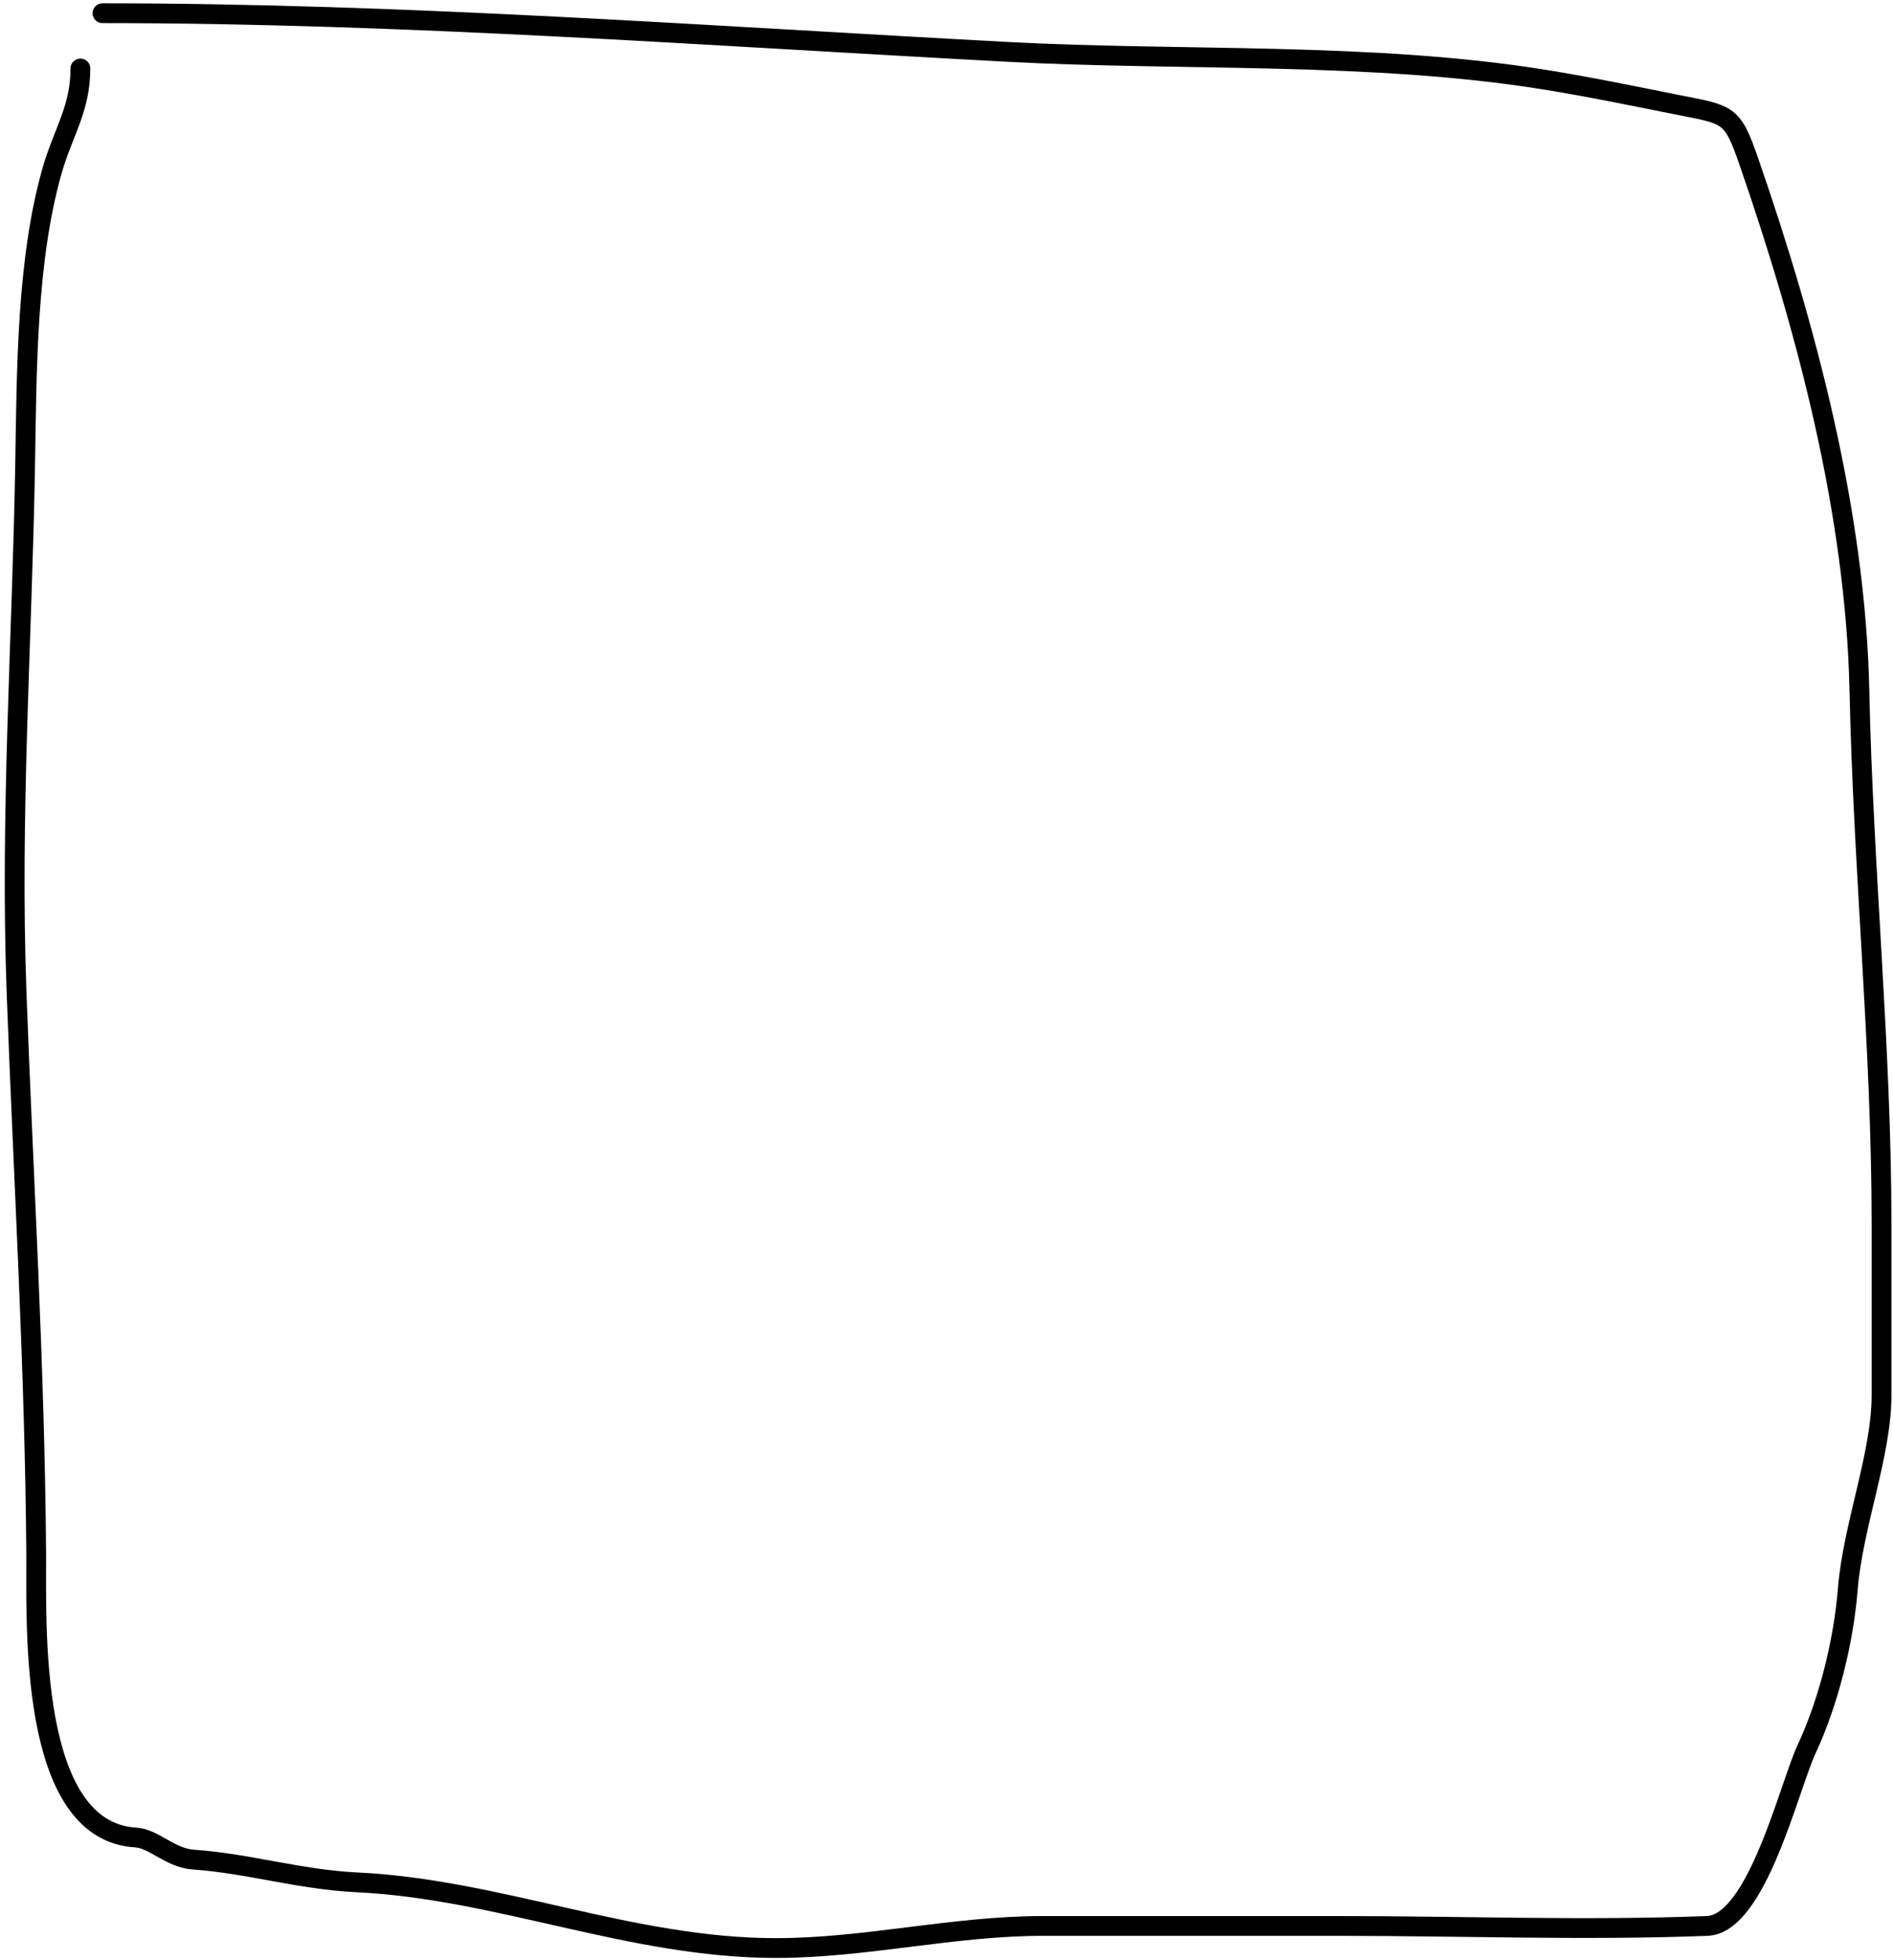 <svg width="287" height="297" viewBox="0 0 287 297" fill="none" xmlns="http://www.w3.org/2000/svg">
<path d="M15.539 2C61.176 2 107.214 5.438 152.82 7.864C179.342 9.274 207.839 7.854 234.072 12.052C240.684 13.11 247.24 14.462 253.803 15.775C262.101 17.434 262.554 17 265.158 24.523C273.92 49.835 281.337 77.78 281.911 104.751C282.487 131.803 285.262 158.751 285.262 185.445C285.262 194.101 285.262 202.756 285.262 211.412C285.262 220.419 280.917 231.151 280.143 240.823C279.513 248.698 277.234 257.891 273.907 265.021C271.246 270.723 266.383 291.536 258.829 291.826C240.28 292.54 221.546 291.826 202.986 291.826C188.033 291.826 173.079 291.826 158.125 291.826C144.447 291.826 131.261 295.177 117.639 295.177C95.701 295.177 75.65 286.246 54.071 285.218C45.486 284.809 37.6 282.346 29.314 281.774C25.781 281.531 23.339 278.587 20.565 278.424C4.141 277.458 5.561 245.575 5.487 235.425C5.279 206.932 3.554 178.807 2.509 150.357C1.524 123.539 3.355 97.06 3.812 70.315C4.053 56.244 4.013 39.458 7.907 25.826C9.558 20.049 12.189 16.538 12.189 10.377" stroke="black" stroke-width="3" stroke-linecap="round"/>
</svg>
